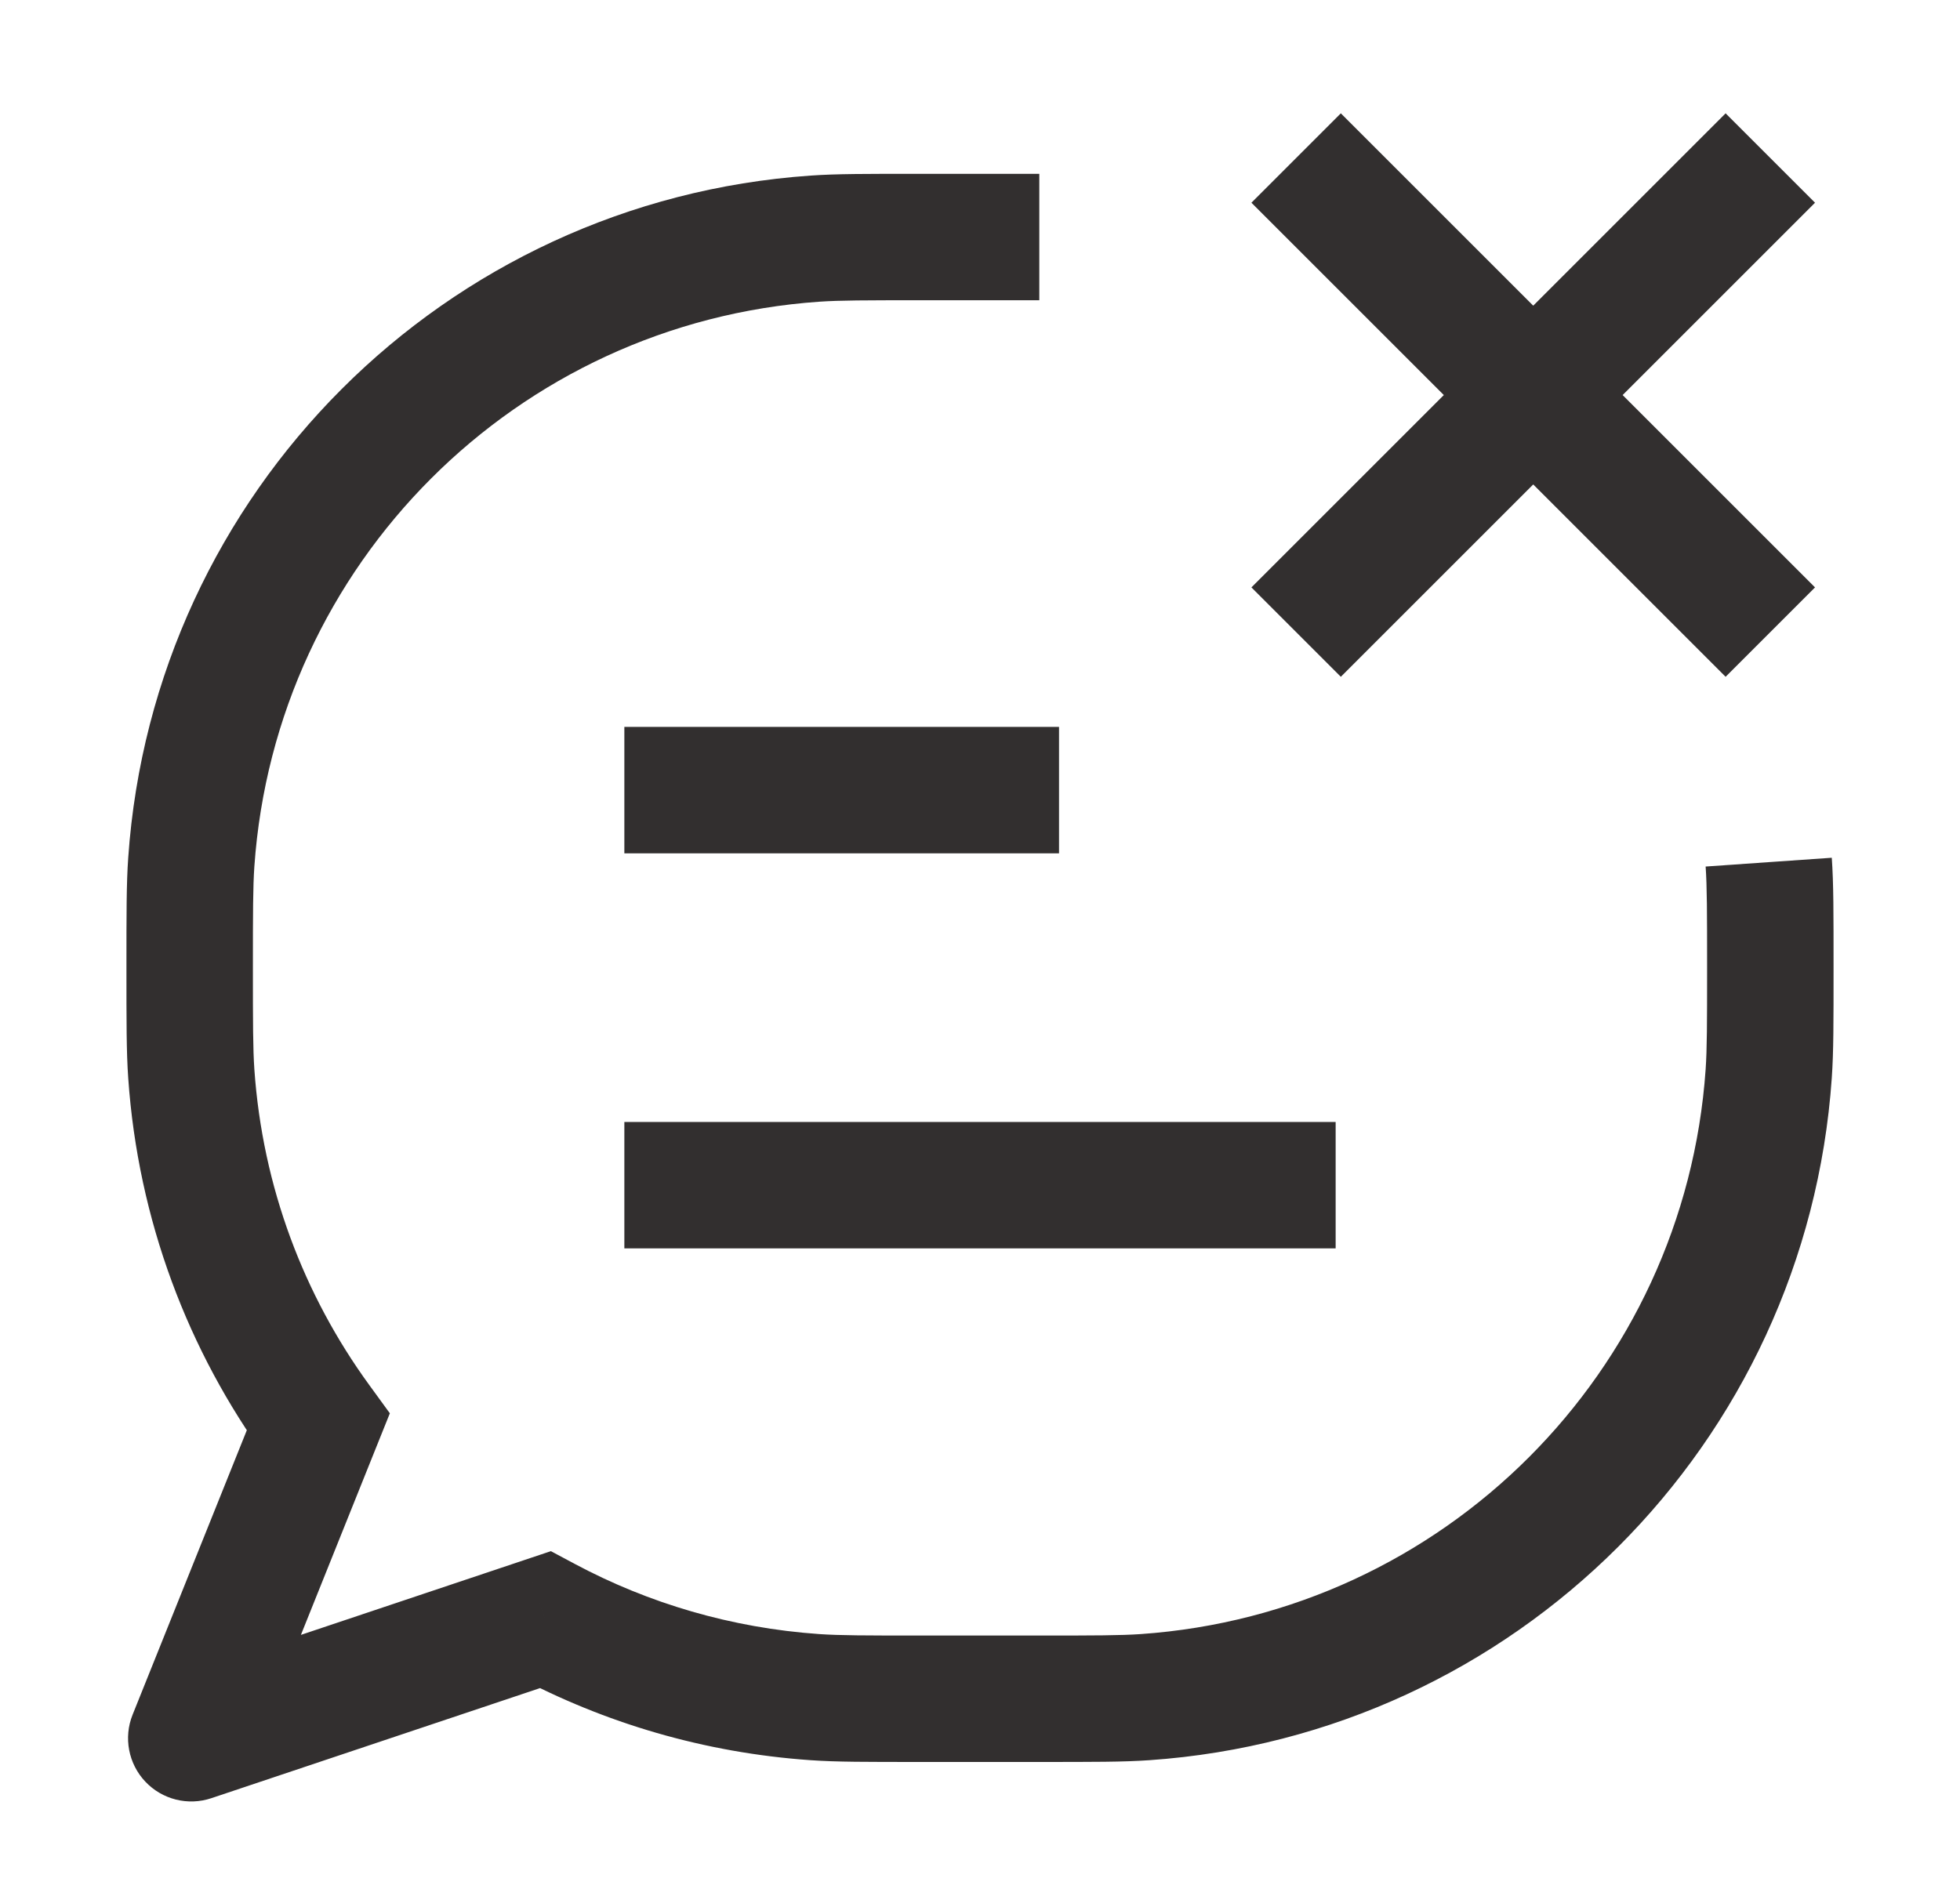 <svg width="31" height="30" viewBox="0 0 31 30" fill="none" xmlns="http://www.w3.org/2000/svg">
<path d="M20.5 2.5L28 10M20.5 10L28 2.5" stroke="#322F2F" stroke-width="2" stroke-linejoin="round"/>
<path d="M12.889 26.849L12.959 25.852H12.959L12.889 26.849ZM3.026 16.986L4.023 16.916L3.026 16.986ZM27.974 16.986L26.977 16.916V16.916L27.974 16.986ZM18.111 26.849L18.041 25.852H18.041L18.111 26.849ZM12.889 3.776L12.959 4.773L12.889 3.776ZM3.026 13.639L4.023 13.709L3.026 13.639ZM5.032 22.5L5.96 22.872L6.166 22.359L5.84 21.911L5.032 22.5ZM3.026 27.5L2.097 27.128C1.952 27.489 2.031 27.903 2.298 28.186C2.566 28.47 2.974 28.572 3.343 28.448L3.026 27.5ZM8.622 25.625L9.093 24.743L8.713 24.54L8.304 24.677L8.622 25.625ZM14.562 4.75H16.438V2.75H14.562V4.75ZM16.438 25.875H14.562V27.875H16.438V25.875ZM14.562 25.875C13.675 25.875 13.283 25.874 12.959 25.852L12.82 27.847C13.231 27.876 13.709 27.875 14.562 27.875V25.875ZM2 15.312C2 16.166 1.999 16.644 2.028 17.055L4.023 16.916C4.001 16.592 4 16.2 4 15.312H2ZM27 15.312C27 16.2 26.999 16.592 26.977 16.916L28.972 17.055C29.001 16.644 29 16.166 29 15.312H27ZM16.438 27.875C17.291 27.875 17.769 27.876 18.18 27.847L18.041 25.852C17.717 25.874 17.325 25.875 16.438 25.875V27.875ZM26.977 16.916C26.644 21.707 22.832 25.519 18.041 25.852L18.18 27.847C23.966 27.445 28.57 22.841 28.972 17.055L26.977 16.916ZM29 15.312C29 14.459 29.001 13.981 28.972 13.57L26.977 13.709C26.999 14.033 27 14.425 27 15.312H29ZM14.562 2.75C13.709 2.75 13.231 2.749 12.82 2.778L12.959 4.773C13.283 4.751 13.675 4.75 14.562 4.75V2.75ZM4 15.312C4 14.425 4.001 14.033 4.023 13.709L2.028 13.57C1.999 13.981 2 14.459 2 15.312H4ZM12.82 2.778C7.034 3.179 2.429 7.784 2.028 13.57L4.023 13.709C4.356 8.918 8.168 5.106 12.959 4.773L12.82 2.778ZM5.84 21.911C4.807 20.492 4.152 18.779 4.023 16.916L2.028 17.055C2.184 19.303 2.975 21.374 4.224 23.089L5.84 21.911ZM4.104 22.128L2.097 27.128L3.954 27.872L5.96 22.872L4.104 22.128ZM12.959 25.852C11.566 25.755 10.258 25.365 9.093 24.743L8.151 26.507C9.559 27.259 11.141 27.73 12.82 27.847L12.959 25.852ZM3.343 28.448L8.94 26.573L8.304 24.677L2.708 26.552L3.343 28.448Z" fill="#322F2F"/>
<path d="M9.875 18.75H21.125M9.875 12.5H16.75" stroke="#322F2F" stroke-width="2" stroke-linejoin="round"/>
</svg>
